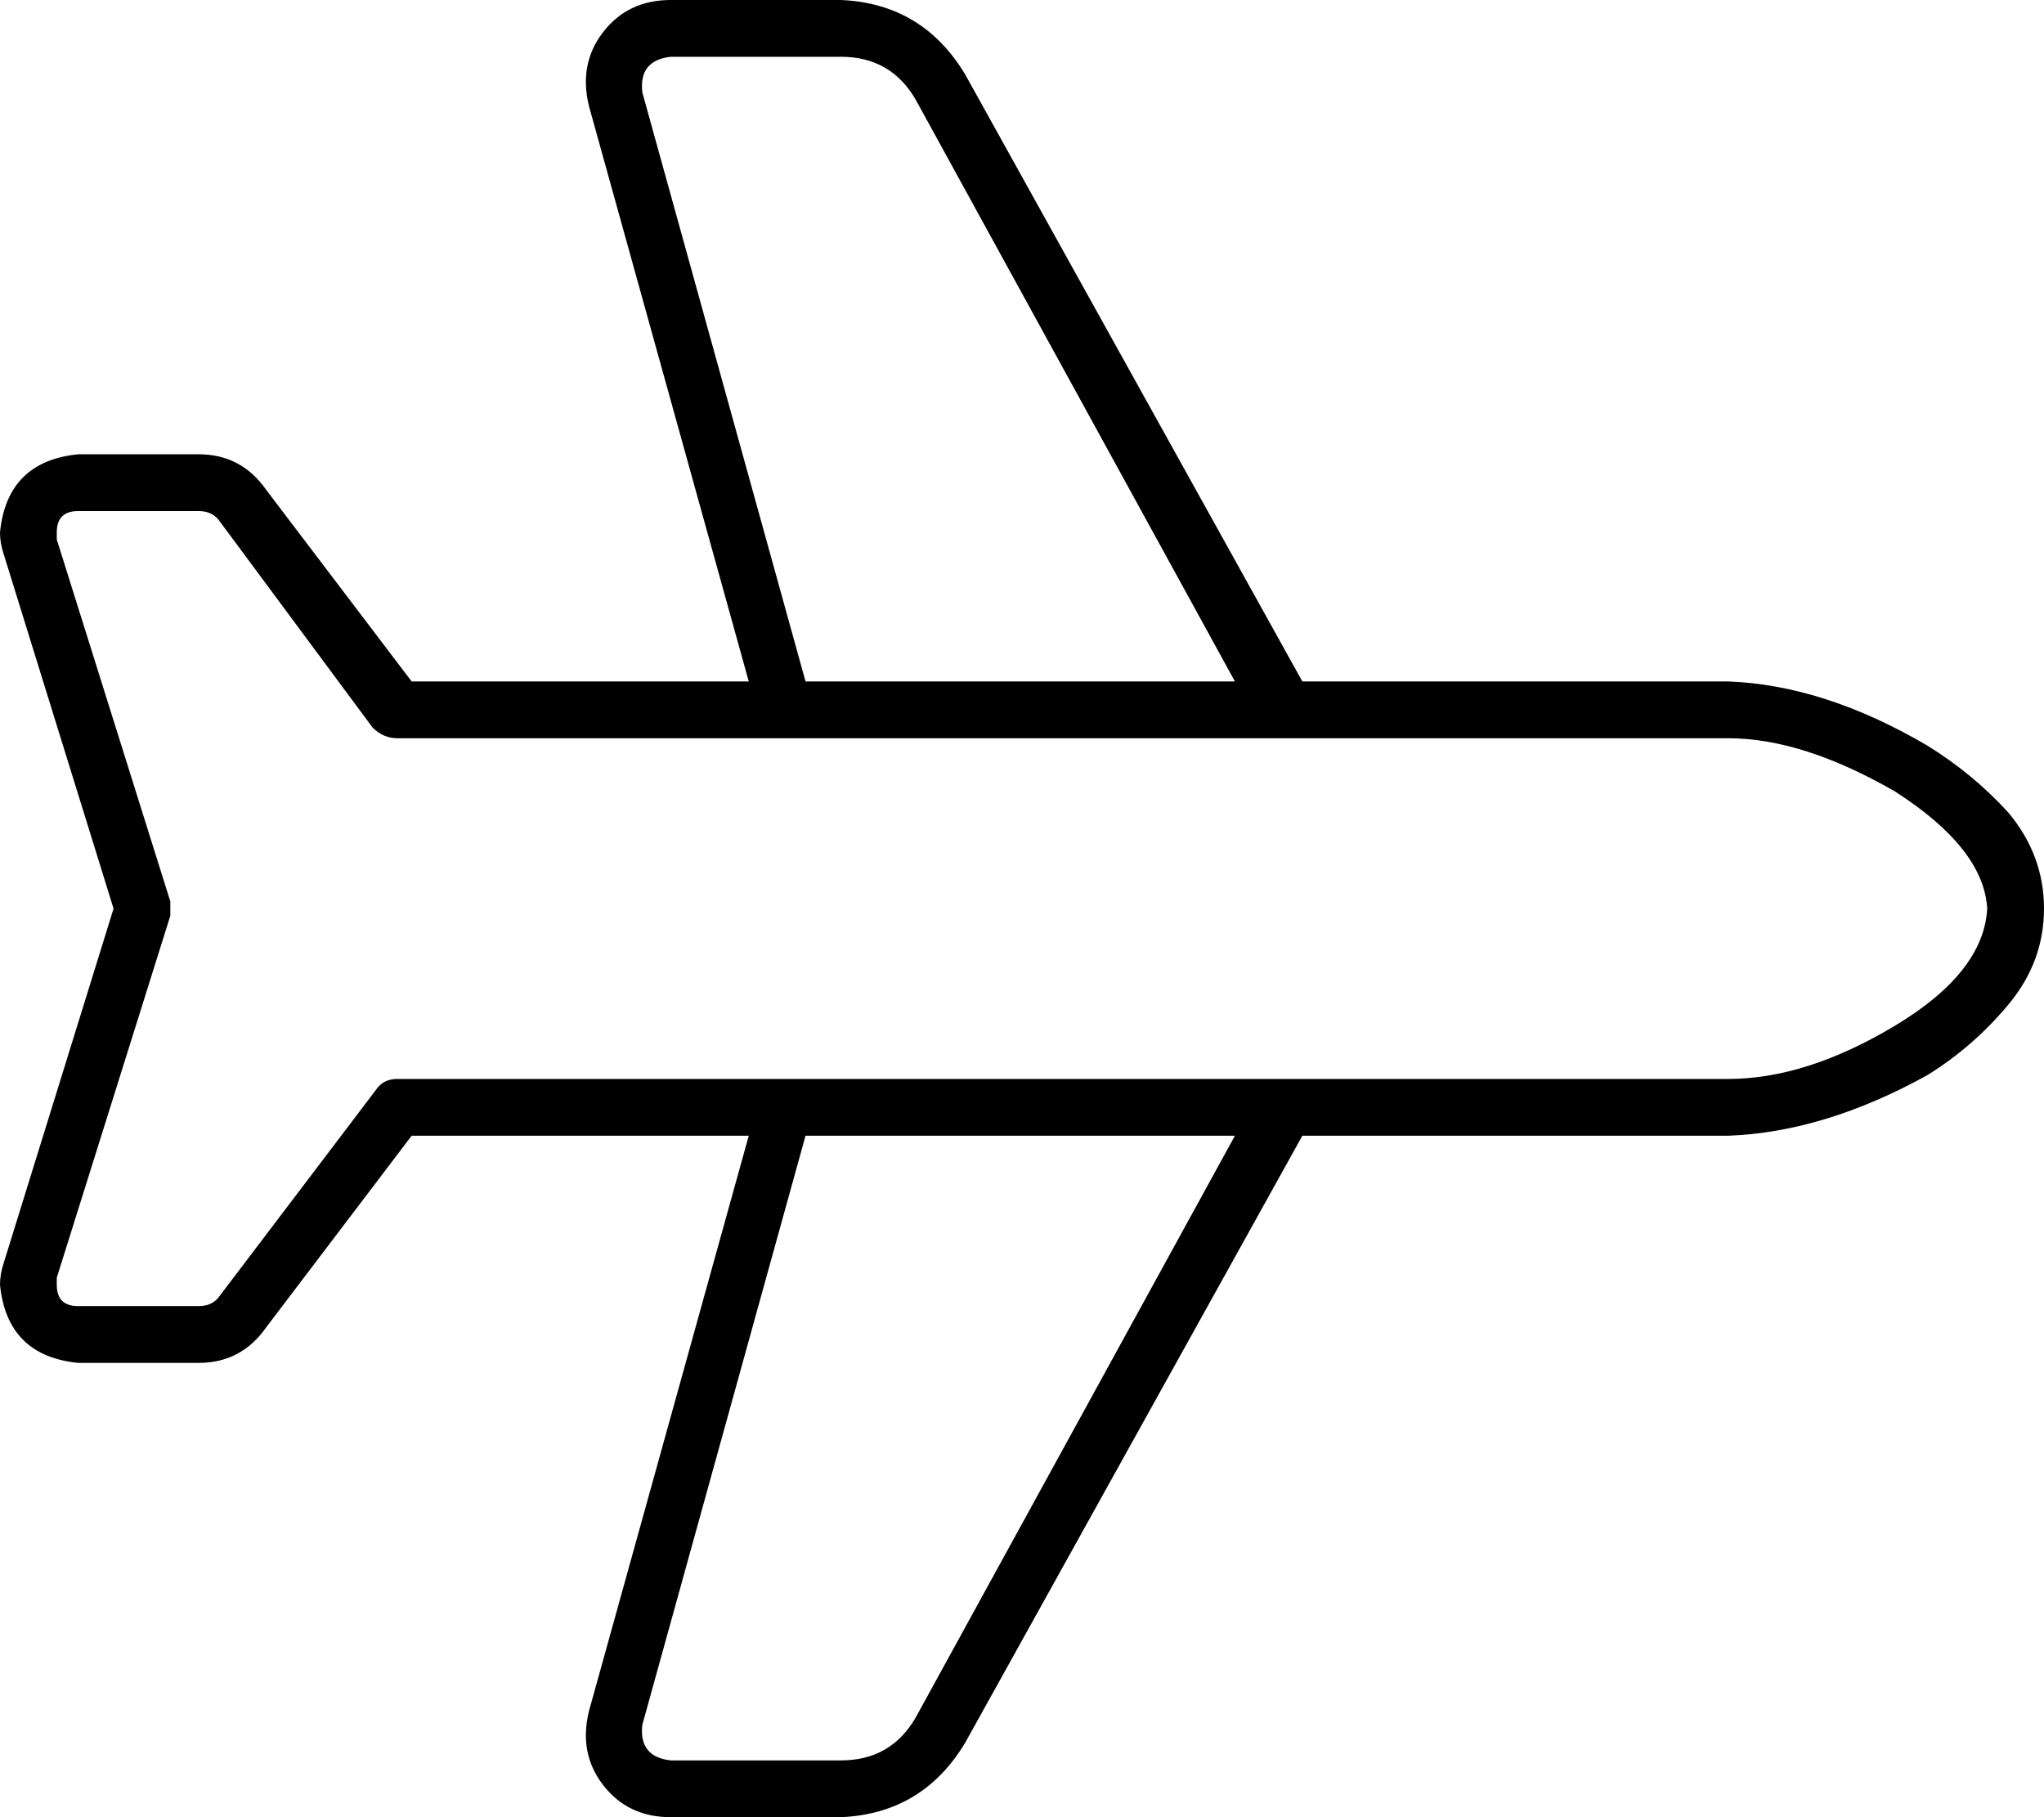 <svg xmlns="http://www.w3.org/2000/svg" viewBox="0 0 576 512">
  <path d="M 543 210 Q 556 218 566 229 L 566 229 L 566 229 Q 576 241 576 256 Q 576 271 566 283 Q 556 295 543 303 Q 514 319 487 320 L 368 320 L 367 320 L 272 491 L 272 491 Q 260 511 237 512 L 189 512 L 189 512 Q 177 512 170 503 Q 163 494 166 482 L 211 320 L 211 320 L 192 320 L 116 320 L 75 374 L 75 374 Q 68 384 56 384 L 22 384 L 22 384 Q 2 382 0 362 Q 0 359 1 356 L 32 256 L 32 256 L 1 156 L 1 156 Q 0 153 0 150 Q 2 130 22 128 L 56 128 L 56 128 Q 68 128 75 138 L 116 192 L 116 192 L 192 192 L 211 192 L 166 30 L 166 30 Q 163 18 170 9 Q 177 0 189 0 L 237 0 L 237 0 Q 260 1 272 21 L 367 192 L 367 192 L 368 192 L 487 192 Q 514 193 543 210 L 543 210 Z M 368 208 L 362 208 L 368 208 L 112 208 Q 108 208 105 205 L 62 147 L 62 147 Q 60 144 56 144 L 22 144 L 22 144 Q 16 144 16 150 Q 16 151 16 152 L 9 154 L 9 154 L 16 152 L 16 152 L 48 254 L 48 254 Q 48 256 48 258 L 16 360 L 16 360 L 9 358 L 9 358 L 16 360 L 16 360 Q 16 361 16 362 Q 16 368 22 368 L 56 368 L 56 368 Q 60 368 62 365 L 106 307 L 106 307 Q 108 304 112 304 L 192 304 L 362 304 Q 362 304 362 304 L 368 304 L 487 304 Q 509 304 534 289 Q 559 274 560 256 Q 559 239 534 223 Q 508 208 487 208 L 368 208 L 368 208 Z M 348 192 L 258 28 L 348 192 L 258 28 Q 251 16 237 16 L 189 16 L 189 16 Q 180 17 181 26 L 227 192 L 227 192 L 348 192 L 348 192 Z M 227 320 L 181 486 L 227 320 L 181 486 Q 180 495 189 496 L 237 496 L 237 496 Q 251 496 258 484 L 348 320 L 348 320 L 227 320 L 227 320 Z" />
</svg>